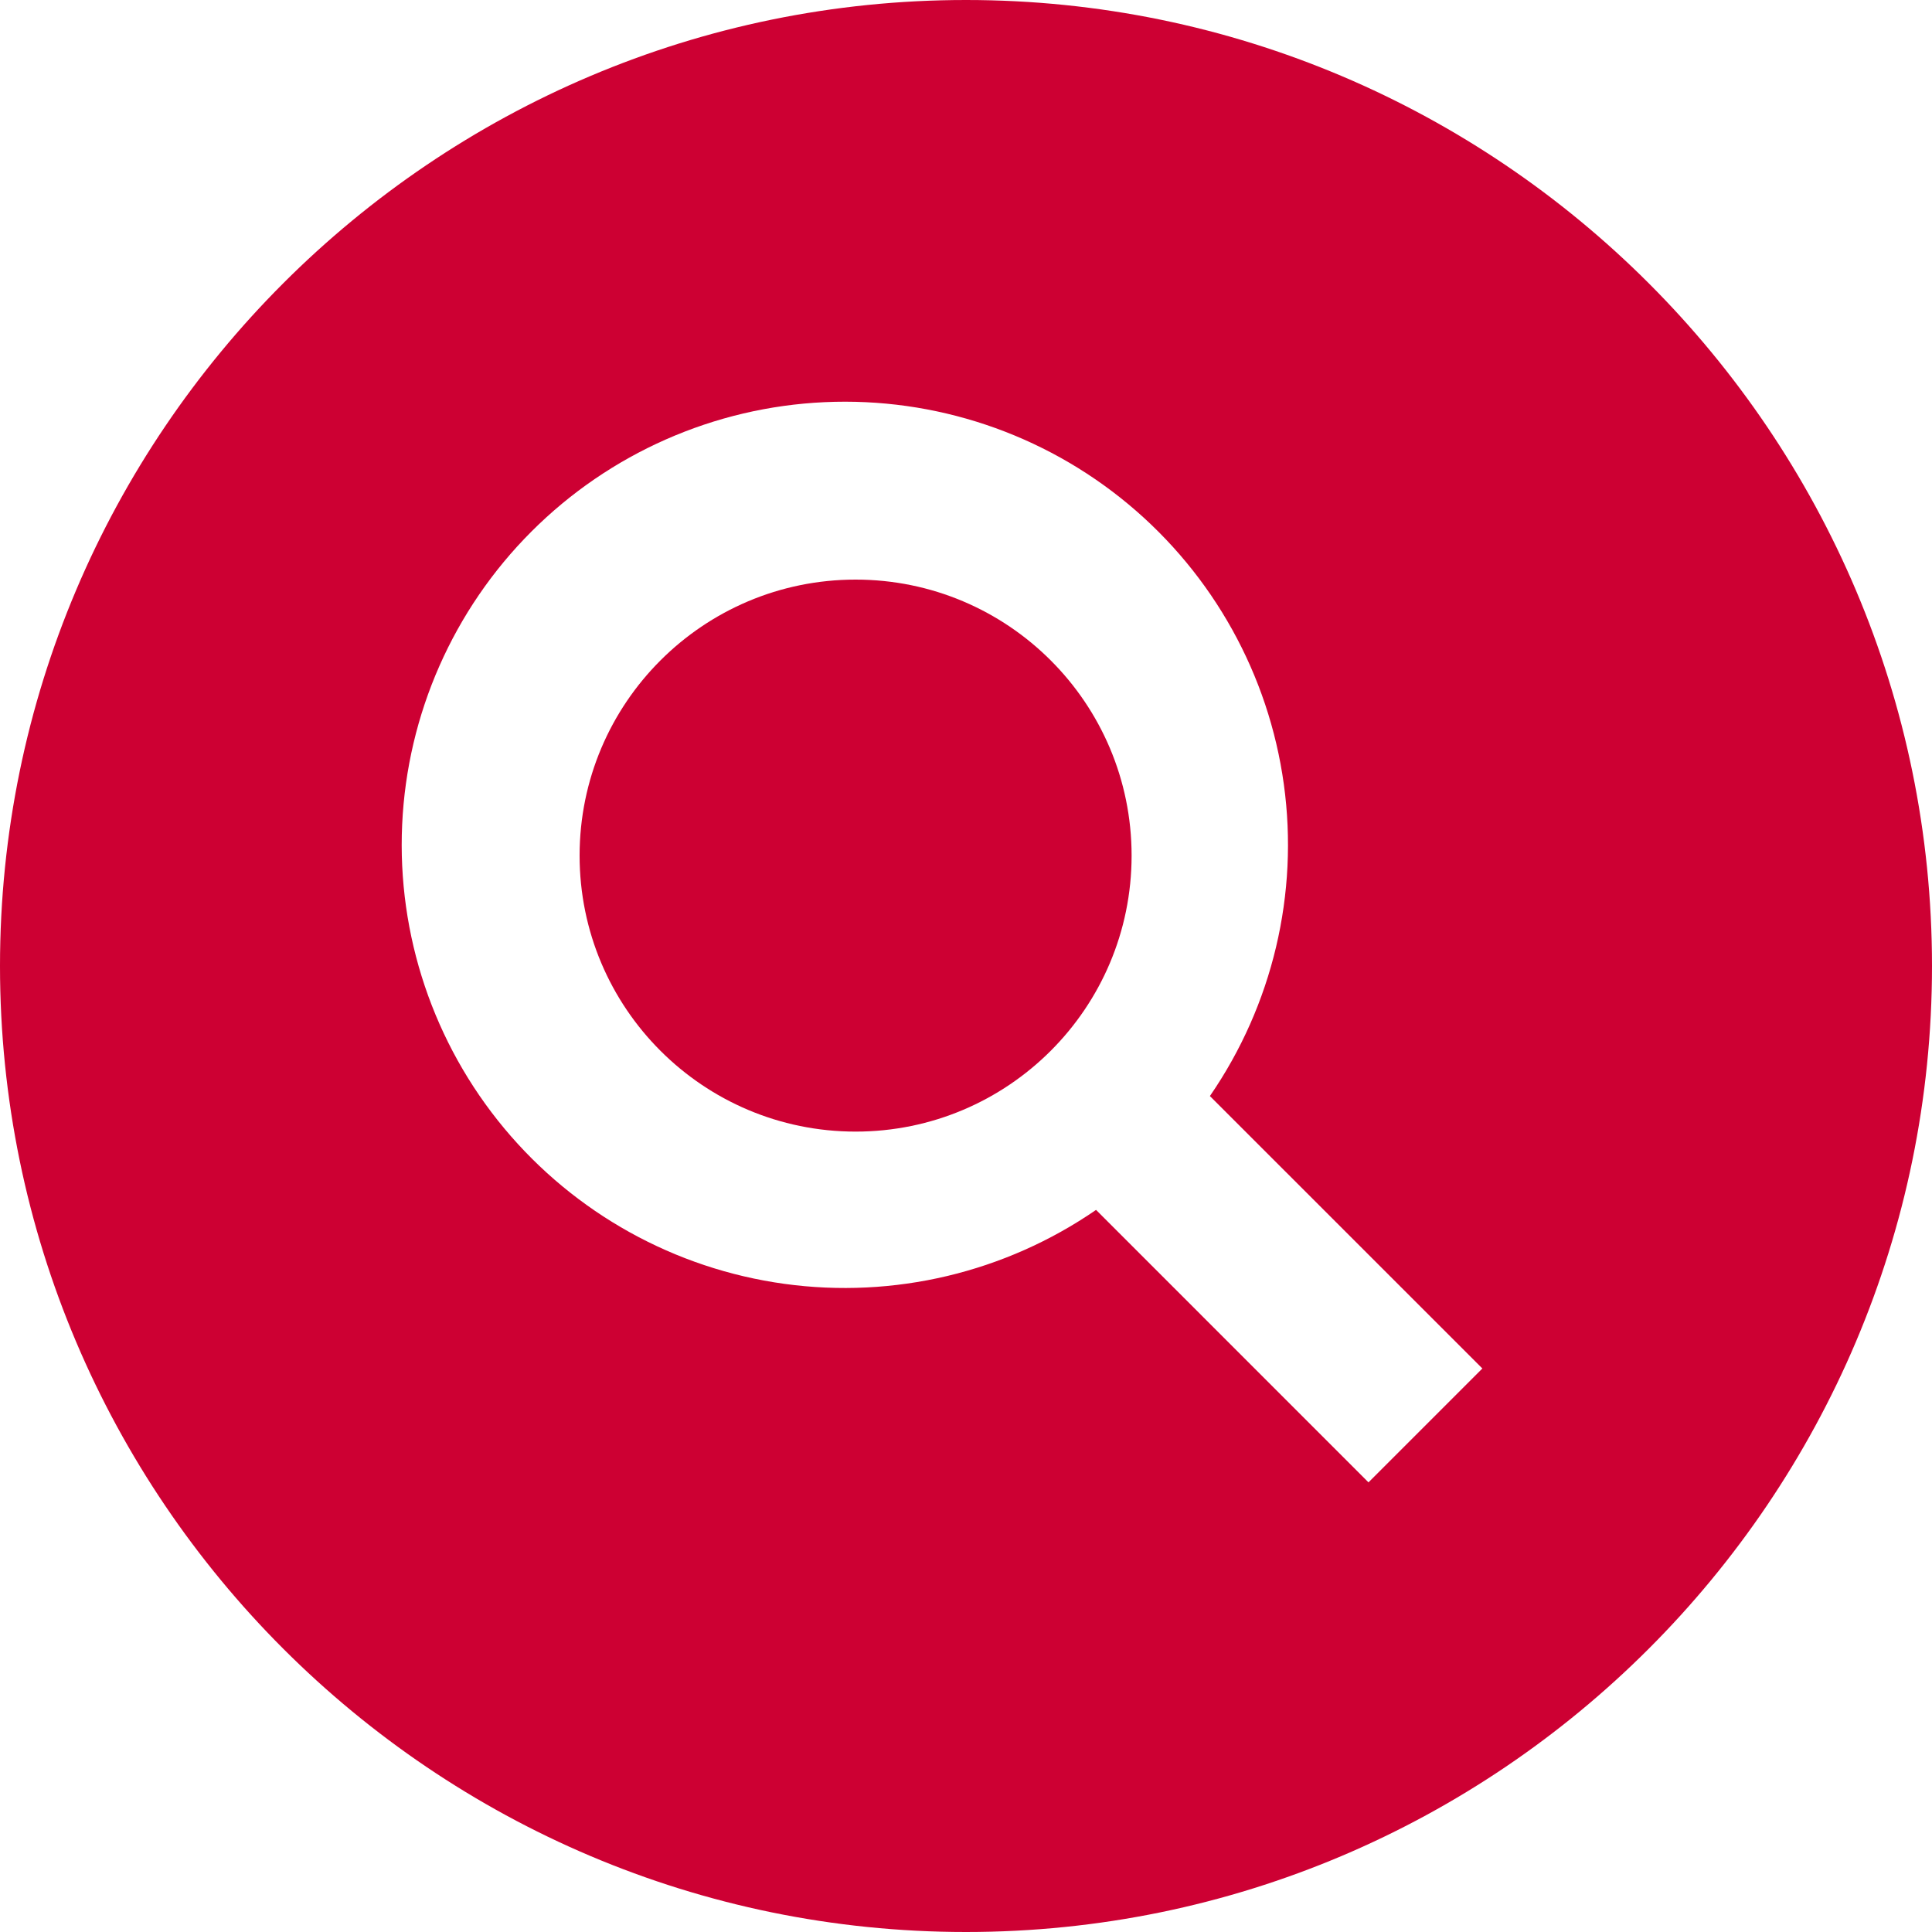 <svg width="70" height="70" viewBox="0 0 70 70" fill="none" xmlns="http://www.w3.org/2000/svg">
<path d="M35 0C15.701 0 0 15.701 0 35C0 54.299 15.701 70 35 70C54.299 70 70 54.299 70 35C70 15.701 54.299 0 35 0ZM49.583 53.709L39.712 43.837C36.413 46.108 32.385 47.063 28.417 46.516C24.45 45.969 20.83 43.959 18.268 40.881C15.707 37.803 14.388 33.878 14.571 29.877C14.754 25.877 16.425 22.089 19.257 19.257C22.089 16.425 25.877 14.754 29.877 14.571C33.878 14.388 37.803 15.707 40.881 18.268C43.959 20.83 45.969 24.45 46.516 28.417C47.063 32.385 46.108 36.413 43.837 39.712L53.709 49.583L49.583 53.709Z" fill="#CD0033"/>
<path d="M31 41C36.523 41 41 36.523 41 31C41 25.477 36.523 21 31 21C25.477 21 21 25.477 21 31C21 36.523 25.477 41 31 41Z" fill="#CD0033"/>
</svg>

